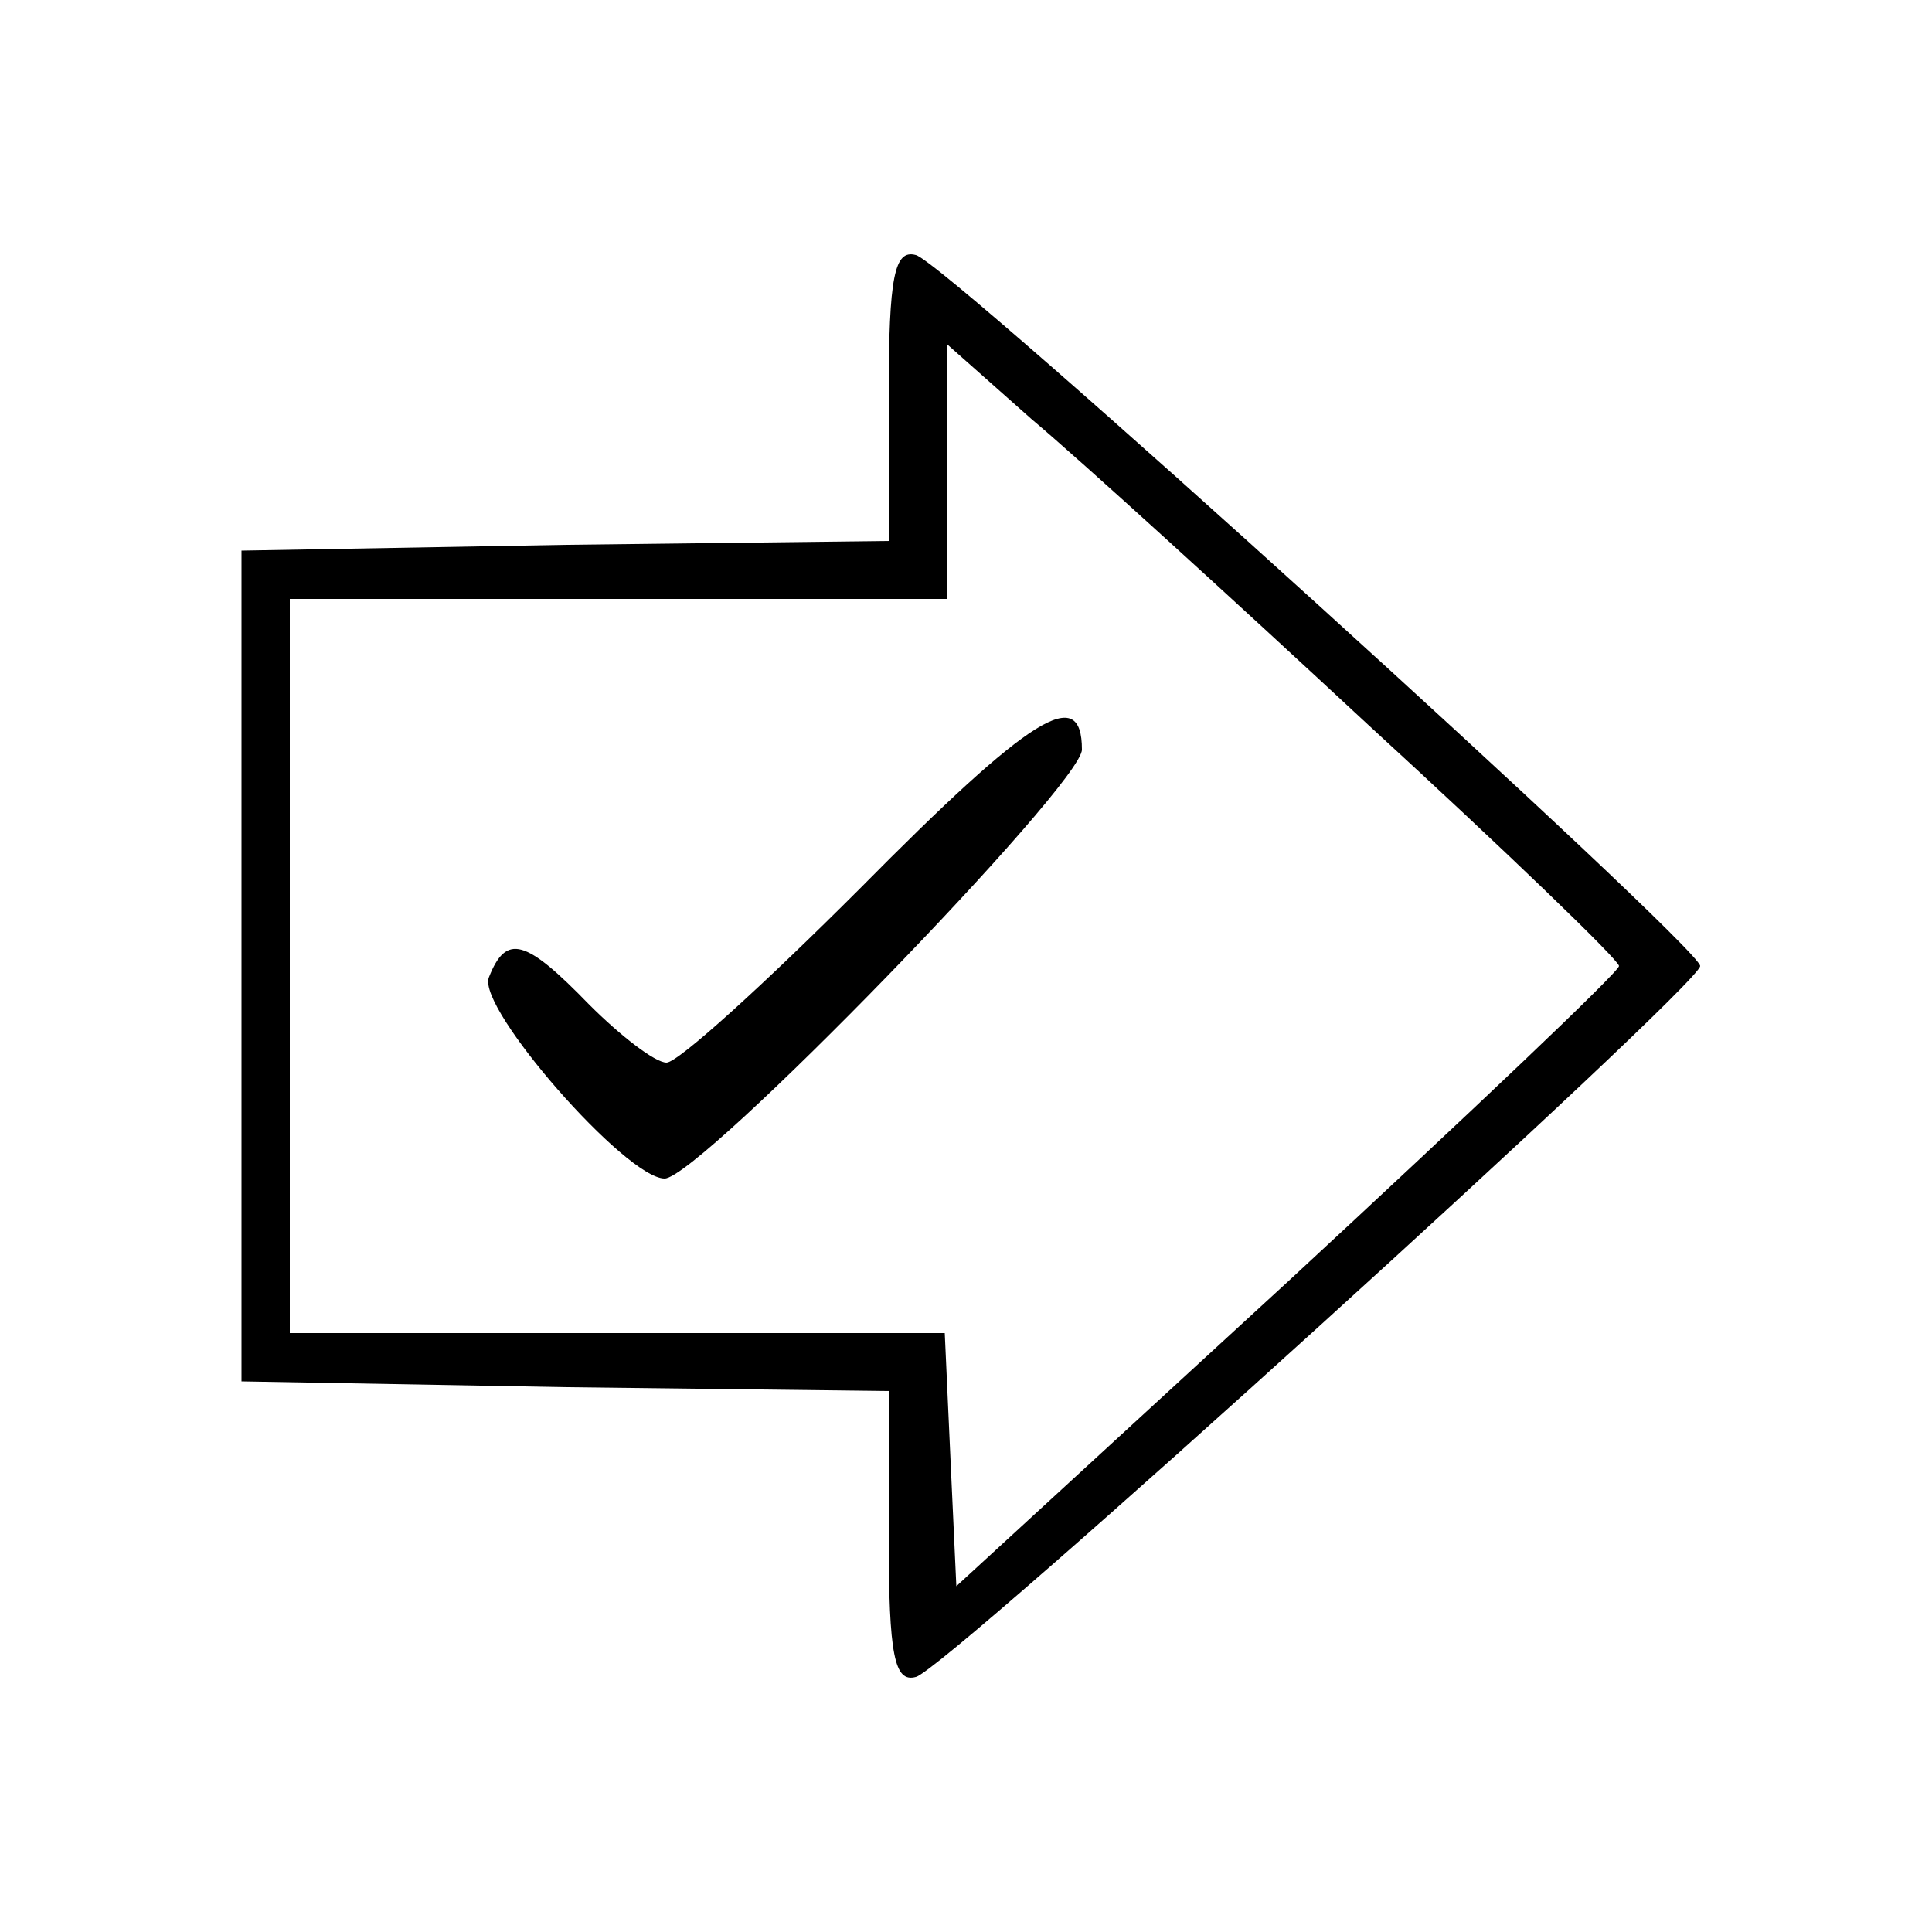 <?xml version="1.0" standalone="no"?>
<!DOCTYPE svg PUBLIC "-//W3C//DTD SVG 20010904//EN"
 "http://www.w3.org/TR/2001/REC-SVG-20010904/DTD/svg10.dtd">
<svg version="1.0" xmlns="http://www.w3.org/2000/svg"
 width="100pt" height="100pt" viewBox="0 0 100 100"
 preserveAspectRatio="xMidYMid meet">

<g transform="translate(0,100) scale(0.1,-0.1)"
fill="#000000" stroke="none">
<path d="M460 796 l0 -76 -167 -2 -168 -3 0 -215 0 -215 168 -3 167 -2 0 -76
c0 -61 3 -75 14 -72 15 3 406 358 406 368 0 10 -391 365 -406 368 -11 3 -14
-11 -14 -72z m248 -171 c72 -66 130 -122 130 -125 0 -3 -77 -76 -171 -163
l-172 -158 -3 65 -3 66 -169 0 -170 0 0 190 0 190 170 0 170 0 0 66 0 66 44
-39 c25 -21 103 -92 174 -158z"/>
<path d="M445 540 c-49 -49 -94 -90 -100 -90 -6 0 -24 14 -40 30 -33 34 -43
37 -52 14 -6 -16 71 -104 91 -104 18 0 216 204 216 222 0 34 -26 18 -115 -72z"/>
</g>
</svg>
